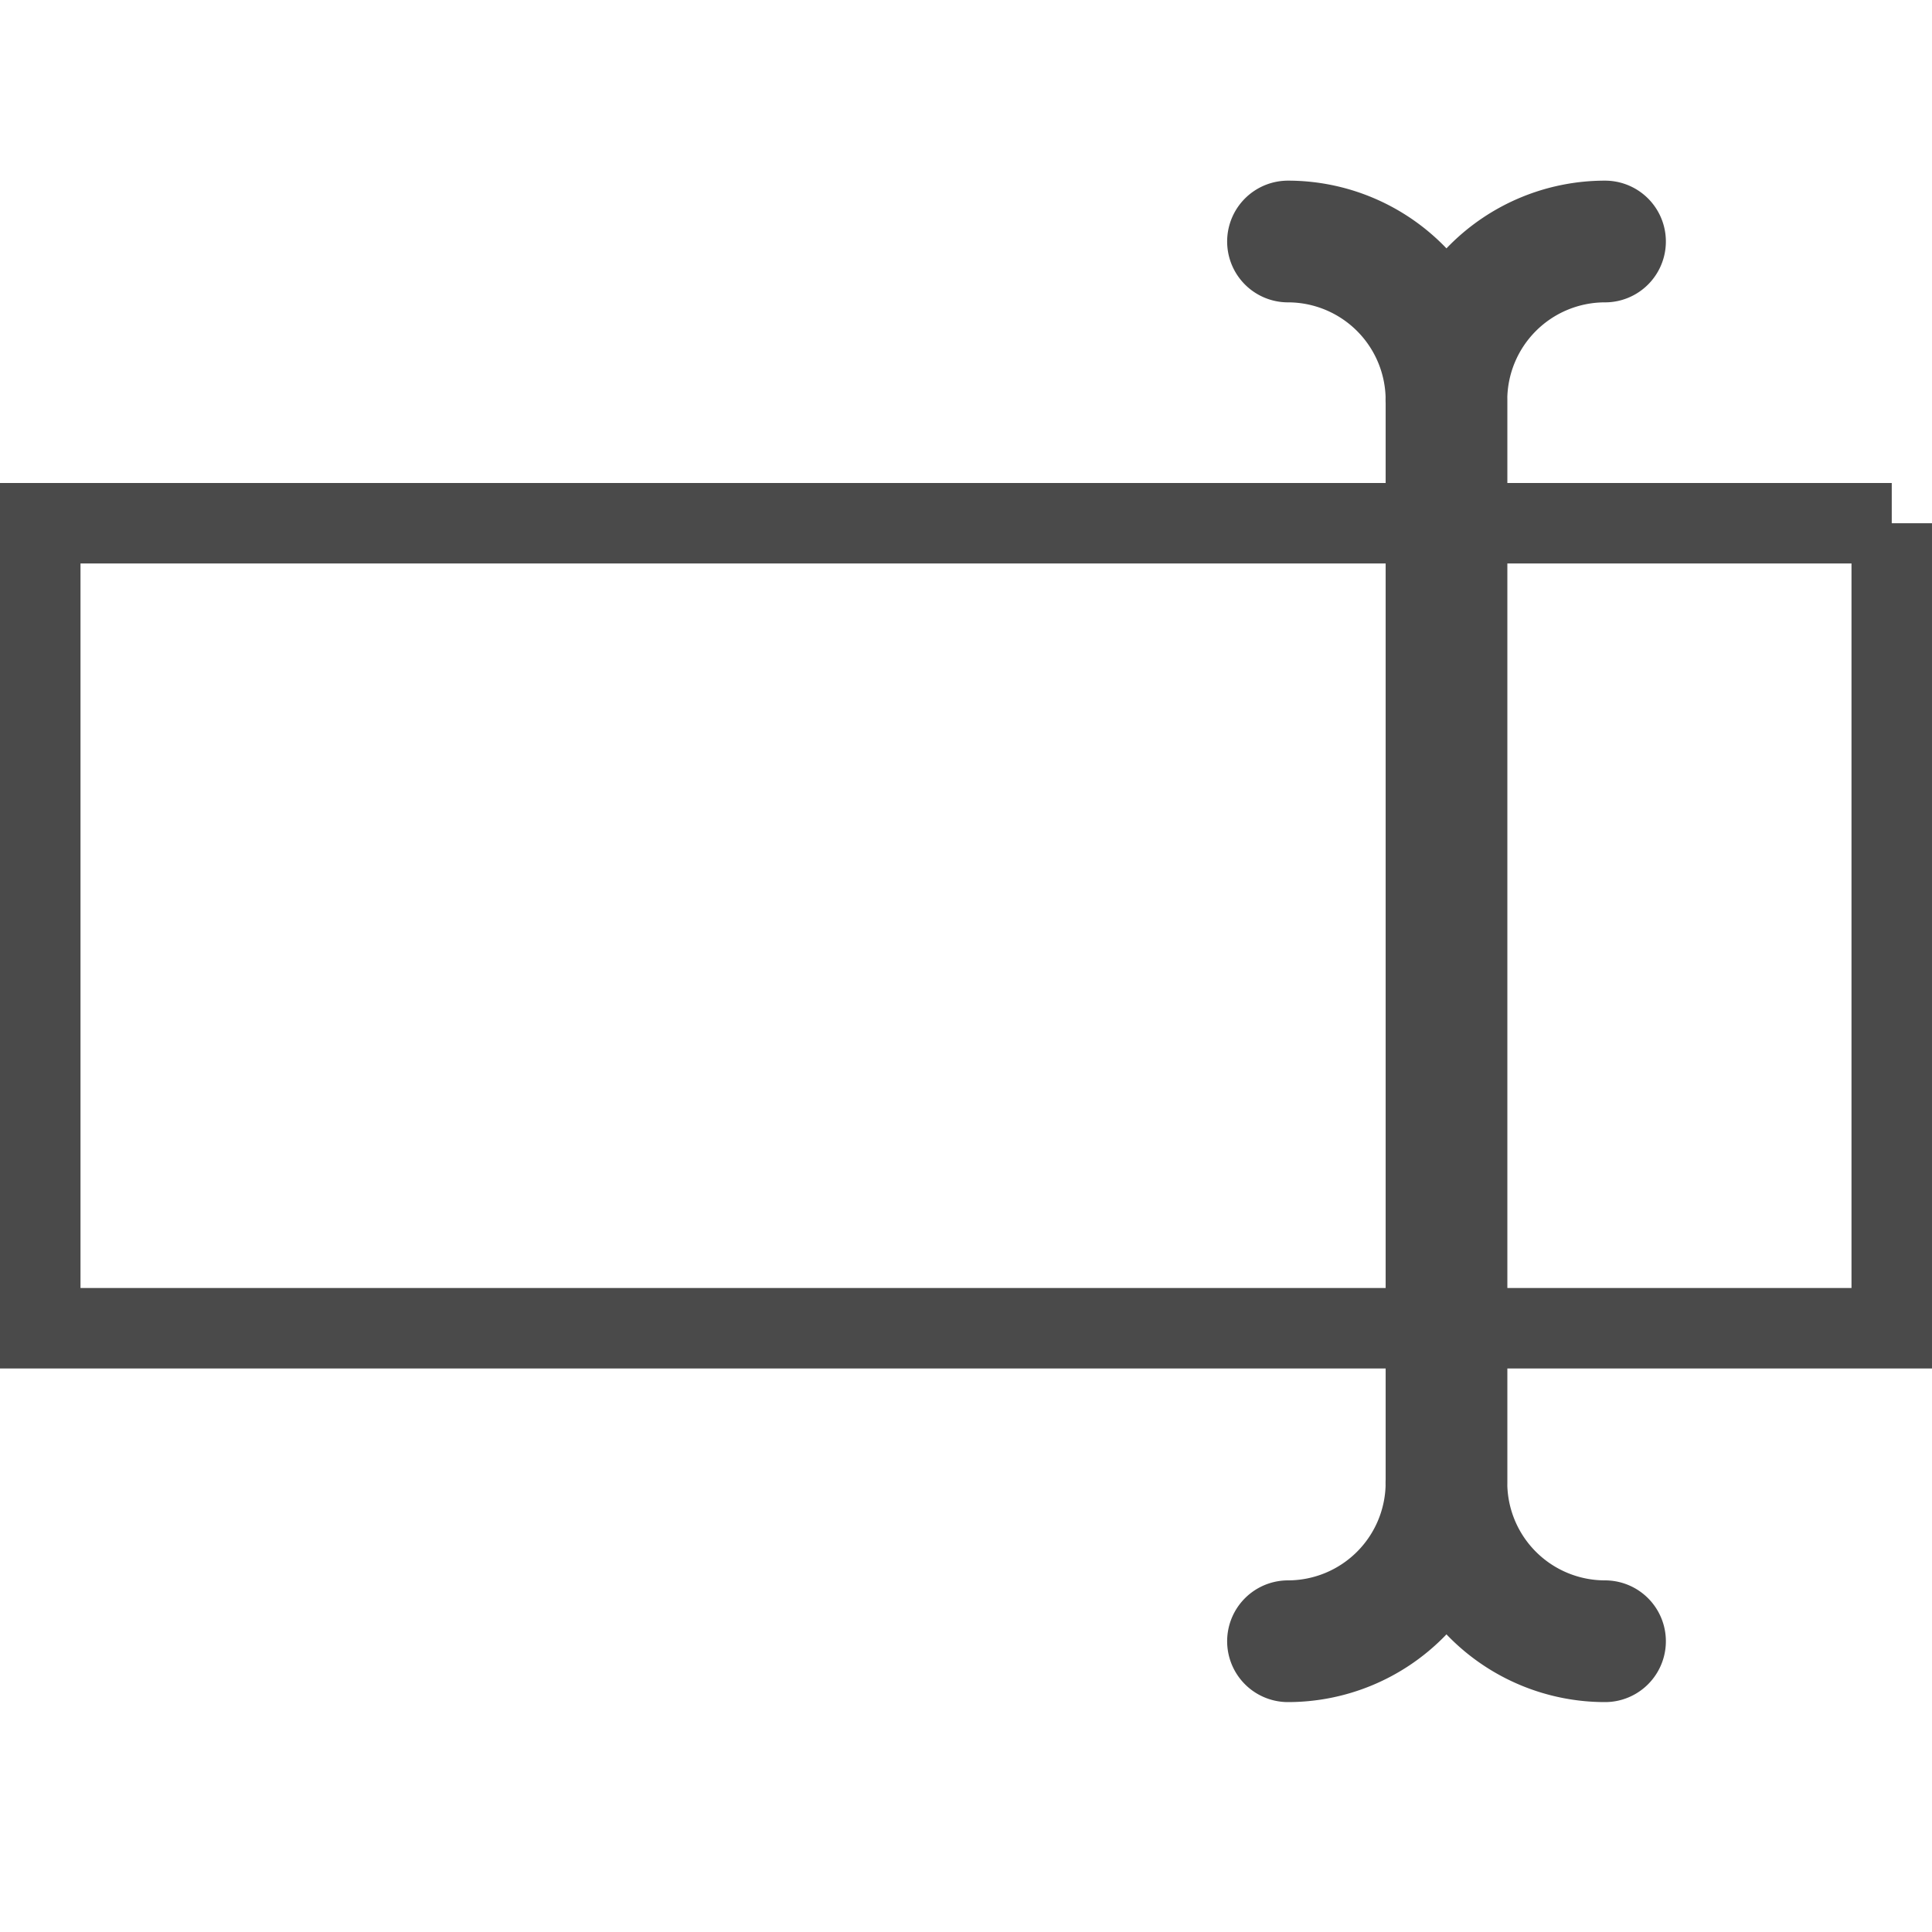 <svg width="24" height="24" xmlns="http://www.w3.org/2000/svg">
    <g stroke="#4A4A4A" fill="none" fill-rule="evenodd" stroke-linecap="round">
        <path d="M23.5 6.5H.5v10h23v-10z"/>
        <path d="M16 3a1.97 1.97 0 011.969 1.969v13.45A1.97 1.97 0 0116 20.388m1.968-1.97a1.97 1.97 0 001.97 1.97m0-17.388a1.97 1.97 0 00-1.97 1.969" stroke-width="1.512"/>
    </g>
</svg>
